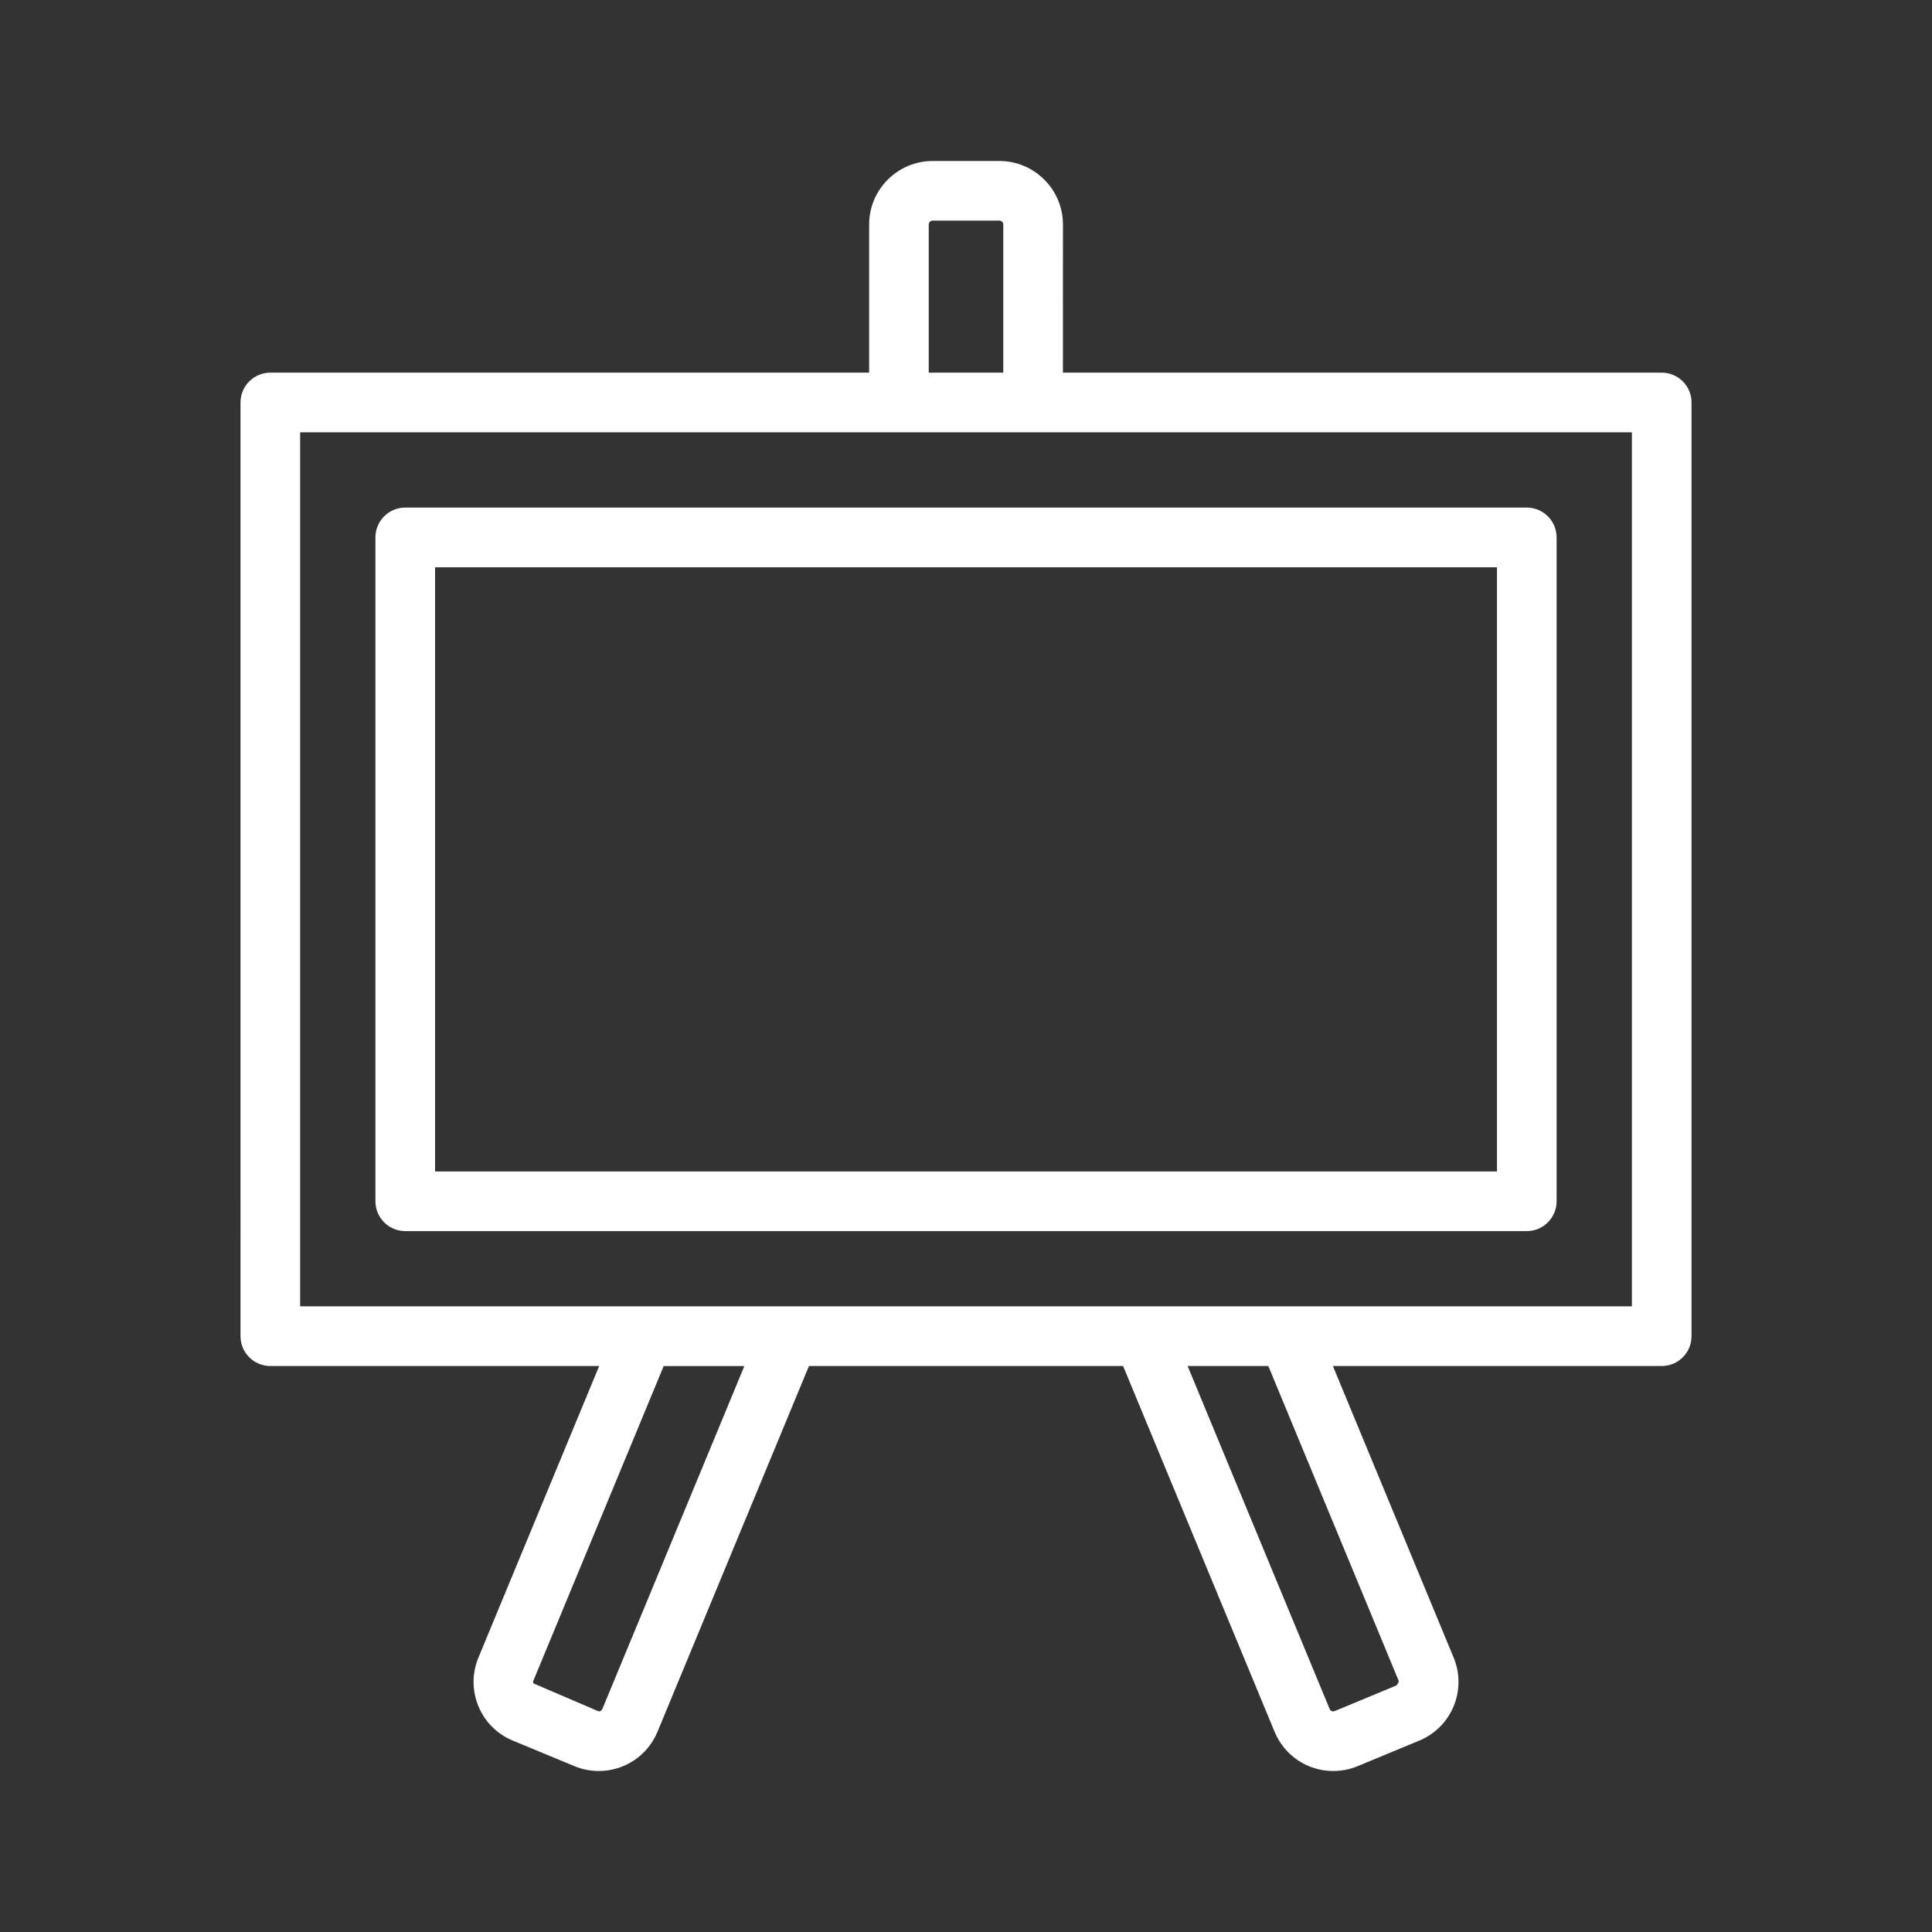<?xml version="1.0" encoding="utf-8"?>
<!-- Generator: Adobe Illustrator 16.0.5, SVG Export Plug-In . SVG Version: 6.00 Build 0)  -->
<!DOCTYPE svg PUBLIC "-//W3C//DTD SVG 1.1//EN" "http://www.w3.org/Graphics/SVG/1.1/DTD/svg11.dtd">
<svg version="1.1" id="PICTOS-MAIN-SECTION" xmlns="http://www.w3.org/2000/svg" xmlns:xlink="http://www.w3.org/1999/xlink"
	 x="0px" y="0px" width="60px" height="60px" viewBox="0 0 60 60" enable-background="new 0 0 60 60" xml:space="preserve">
<rect x="0" y="0" width="60" height="60" fill="#333333" stroke="none"/>
<path fill="#FFFFFF" d="M39.389,42.423h-2.507l4.411,10.65c0.032,0.078,0.106,0.086,0.16,0.065l1.913-0.794
	c0.079-0.097,0.079-0.128,0.066-0.158L39.389,42.423L39.389,42.423z M9.321,40.57h41.359V13.425H9.321V40.57L9.321,40.57z
	 M31.158,11.573v-4.6c0-0.067-0.055-0.121-0.121-0.121h-2.072c-0.067,0-0.122,0.054-0.122,0.121v4.6H31.158L31.158,11.573z
	 M25.123,42.423l-4.704,11.358C20.112,54.521,19.397,55,18.595,55c-0.26,0-0.513-0.051-0.754-0.15l-1.915-0.794
	c-0.487-0.201-0.866-0.58-1.068-1.066c-0.201-0.487-0.202-1.024,0-1.512l3.75-9.055H8.395c-0.511,0-0.926-0.414-0.926-0.926V12.499
	c0-0.512,0.415-0.926,0.926-0.926h18.597v-4.6C26.991,5.885,27.877,5,28.965,5h2.072c1.088,0,1.974,0.885,1.974,1.973l-0.001,4.6
	h18.596c0.512,0,0.926,0.414,0.926,0.926v28.998c0,0.512-0.414,0.926-0.926,0.926H41.394l3.75,9.055
	c0.202,0.487,0.201,1.024,0,1.512c-0.202,0.486-0.582,0.865-1.068,1.066l-1.914,0.794c-0.241,0.1-0.496,0.15-0.755,0.15
	c-0.802,0-1.518-0.479-1.824-1.219l-4.704-11.358H25.123L25.123,42.423z M20.612,42.423l-4.044,9.764
	c-0.013,0.03-0.013,0.062,0,0.093l2.026,0.869c0.038,0,0.091-0.02,0.113-0.075l4.41-10.65H20.612L20.612,42.423z M47.416,38.233
	h-34.83c-0.512,0-0.927-0.416-0.927-0.927V16.69c0-0.512,0.415-0.927,0.927-0.927h34.83c0.511,0,0.926,0.416,0.926,0.927v20.616
	C48.342,37.817,47.927,38.233,47.416,38.233L47.416,38.233z M13.512,36.381H46.49V17.617H13.512V36.381L13.512,36.381z"/>
</svg>
